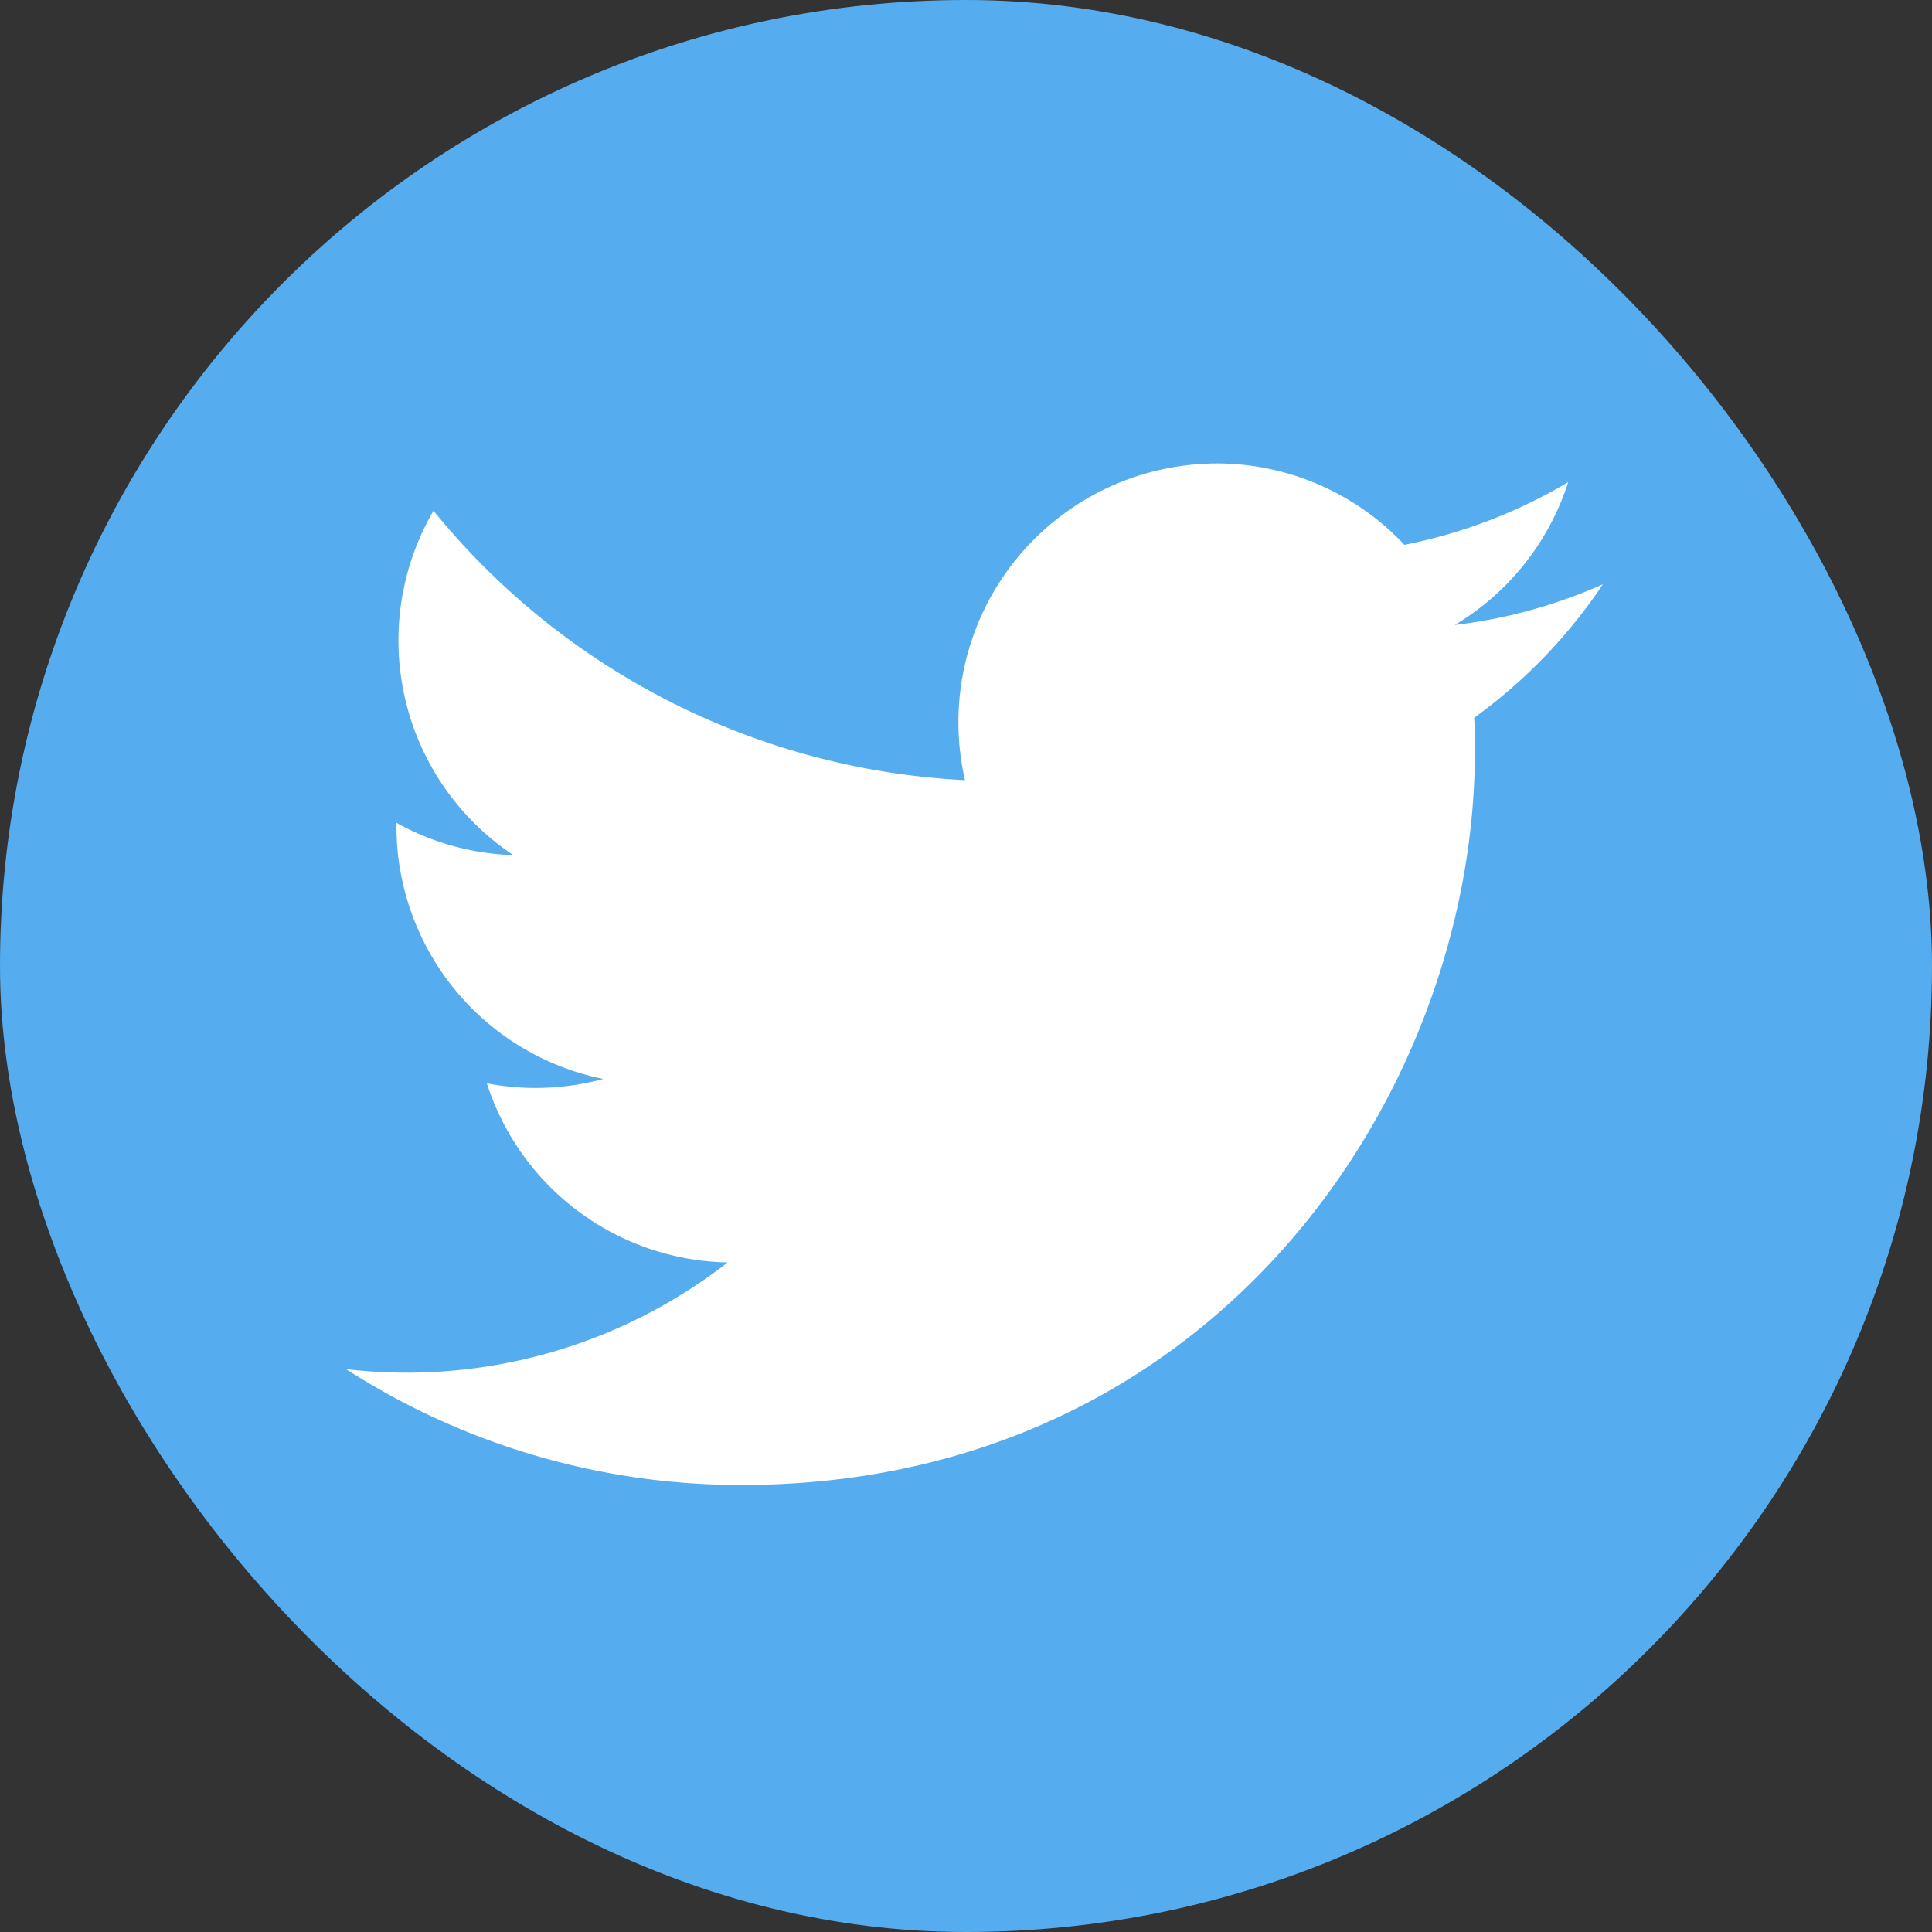 <svg xmlns="http://www.w3.org/2000/svg" width="46" height="46" viewBox="0 0 46 46">
  <rect x="0" y="0" width="46" height="46" fill="#333333" stroke="none"/>
  <g id="layer1" transform="translate(-0.2 -552.562)">
    <rect id="rect2990-1" width="46" height="46" rx="23" transform="translate(0.2 552.562)" fill="#55acee"/>
    <path id="rect2989" d="M110.559,672.306a6.159,6.159,0,0,0-5.821,7.537,17.431,17.431,0,0,1-12.655-6.415,6.142,6.142,0,0,0,1.9,8.2,6.126,6.126,0,0,1-2.782-.769c0,.026,0,.053,0,.08a6.142,6.142,0,0,0,4.926,6.018,6.171,6.171,0,0,1-1.618.215,6.08,6.08,0,0,1-1.155-.11,6.143,6.143,0,0,0,5.732,4.264A12.429,12.429,0,0,1,90,693.866a17.368,17.368,0,0,0,9.41,2.759c11.293,0,17.468-9.355,17.468-17.468,0-.266,0-.534-.016-.8a12.434,12.434,0,0,0,3.063-3.177,12.211,12.211,0,0,1-3.525.968,6.151,6.151,0,0,0,2.7-3.4,12.3,12.3,0,0,1-3.9,1.492,6.131,6.131,0,0,0-4.482-1.938C110.665,672.306,110.612,672.3,110.559,672.306Z" transform="translate(-81.562 -108.706)" fill="#fff"/>
  </g>
</svg>
